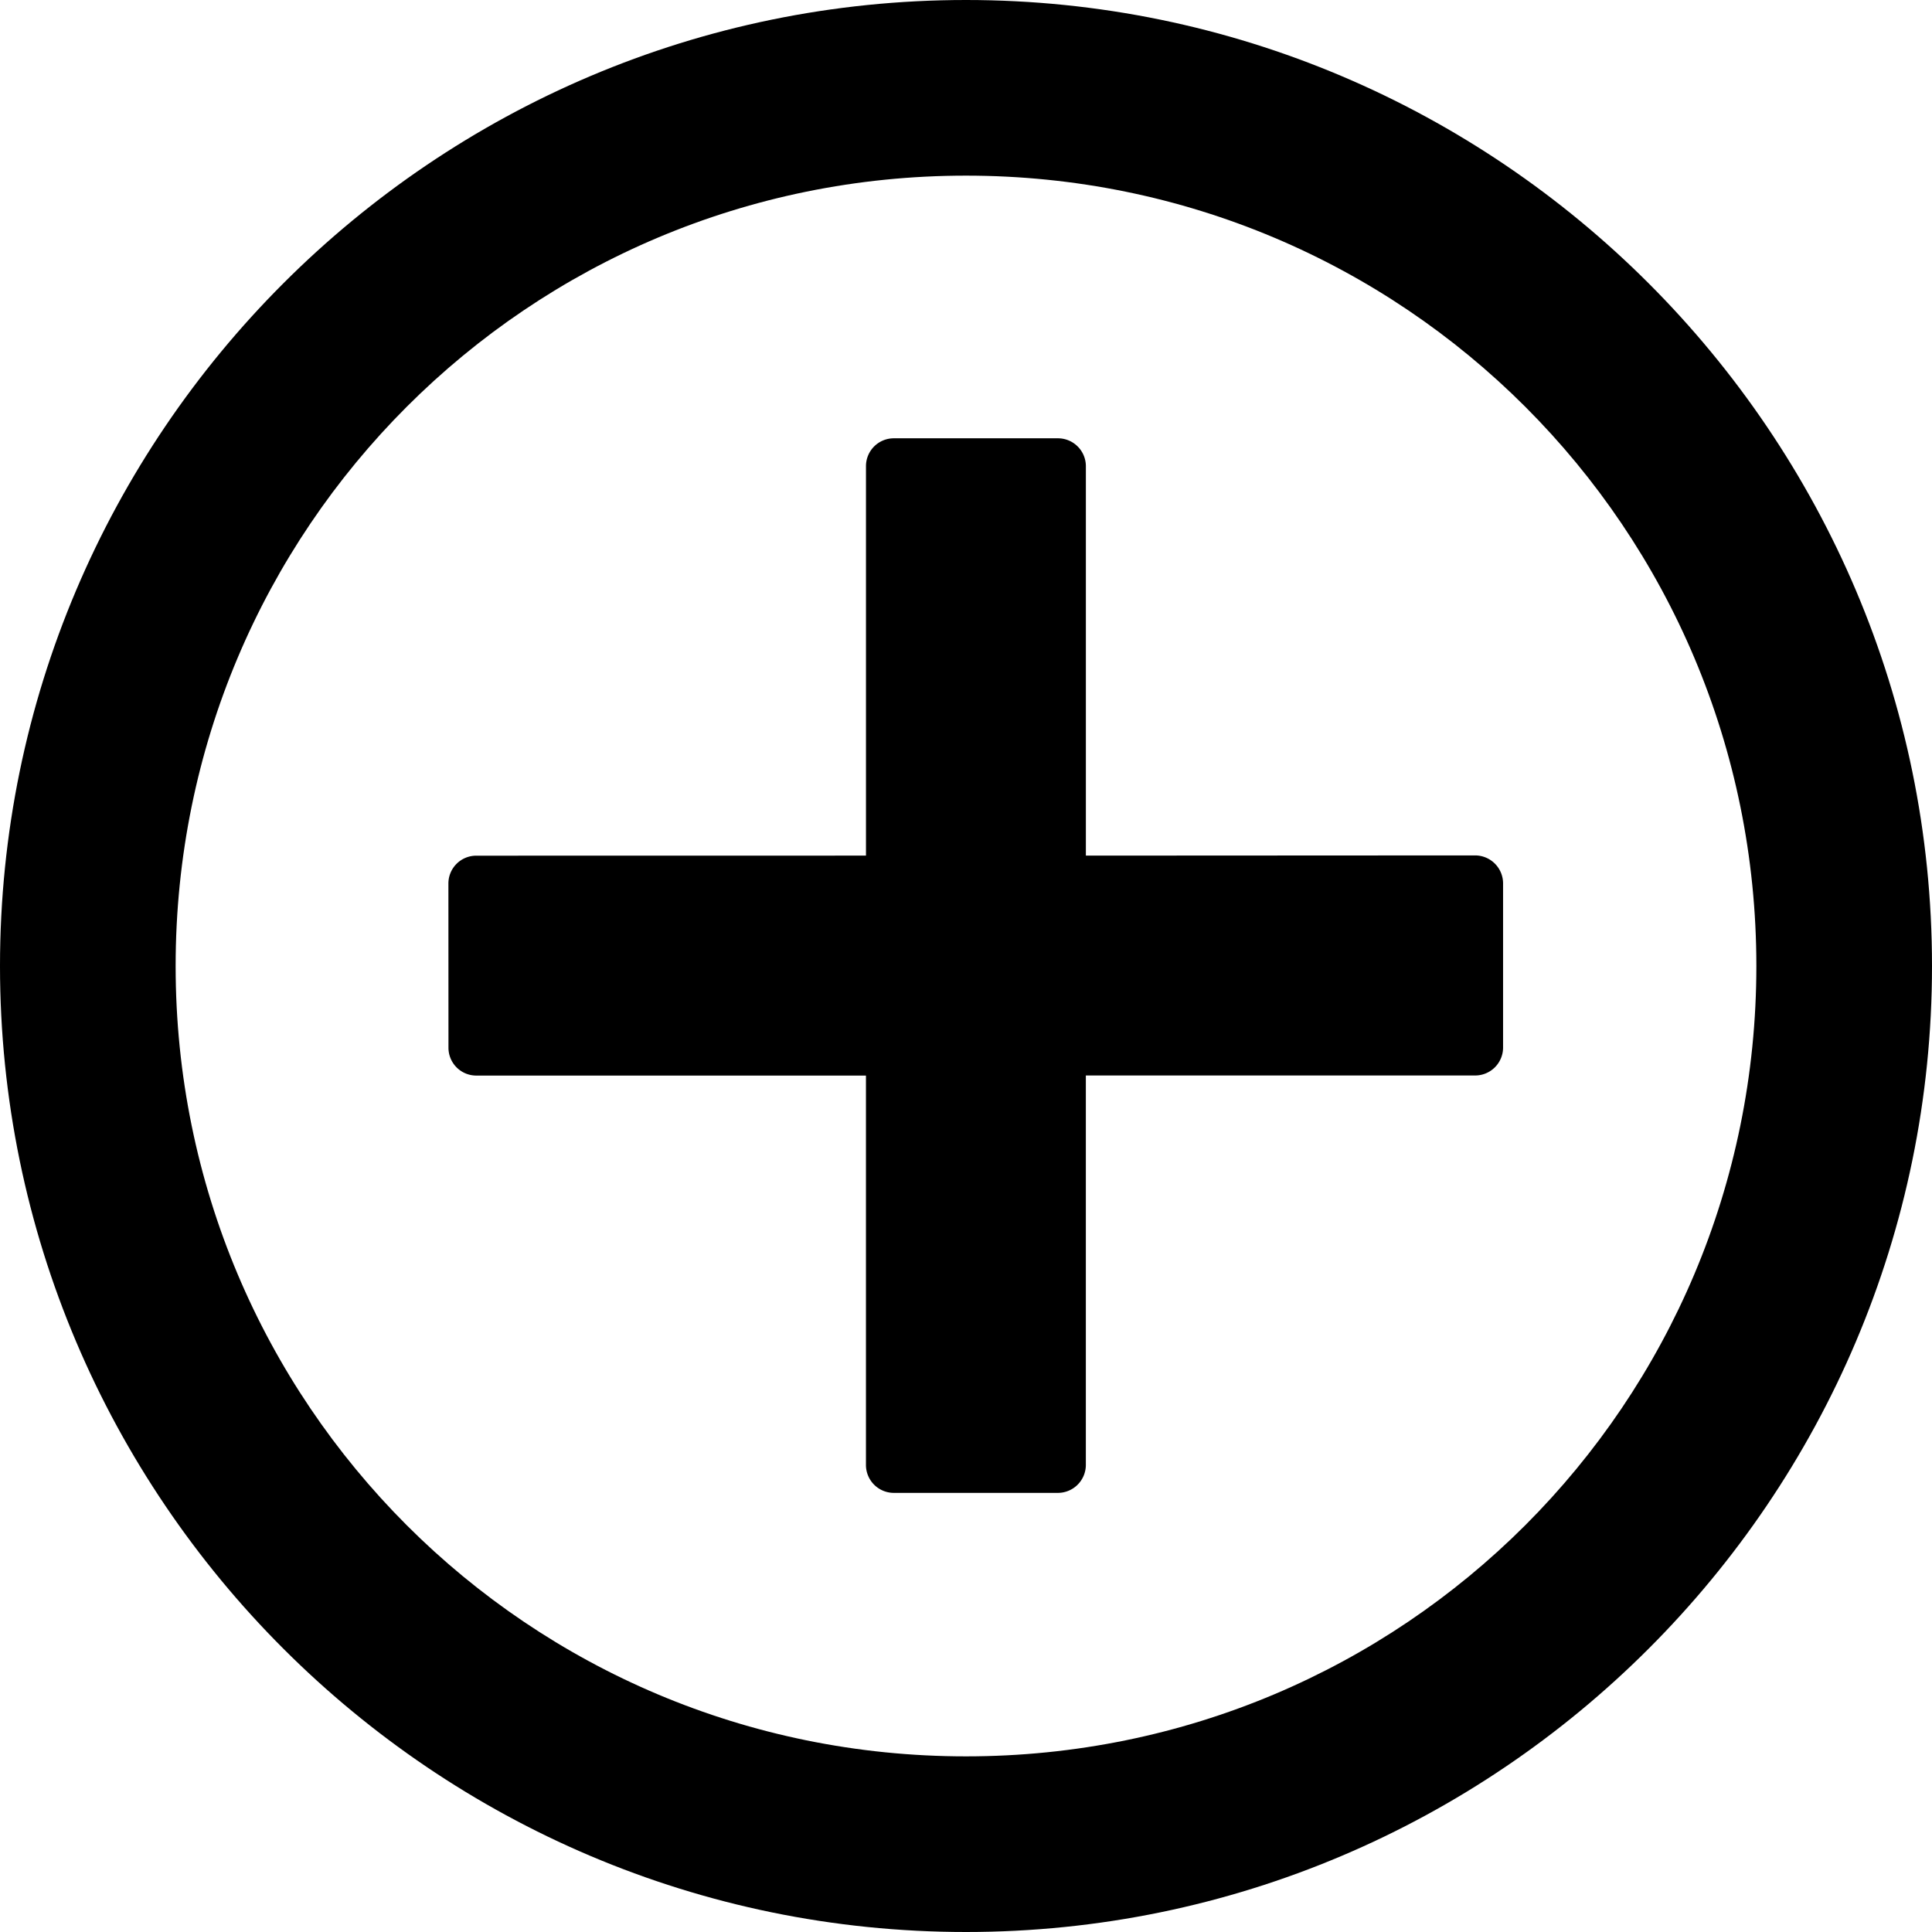 <?xml version="1.0" encoding="UTF-8" standalone="no"?>
<svg
   xmlns:dc="http://purl.org/dc/elements/1.1/"
   xmlns:cc="http://creativecommons.org/ns#"
   xmlns:rdf="http://www.w3.org/1999/02/22-rdf-syntax-ns#"
   xmlns:svg="http://www.w3.org/2000/svg"
   xmlns="http://www.w3.org/2000/svg"
   xmlns:sodipodi="http://sodipodi.sourceforge.net/DTD/sodipodi-0.dtd"
   xmlns:inkscape="http://www.inkscape.org/namespaces/inkscape"
   viewBox="94 -423 22 22"
   version="1.1"
   id="svg883"
   sodipodi:docname="Add Icon Black.svg"
   inkscape:version="0.92.2 (unknown)">
  <sodipodi:namedview
     pagecolor="#ffffff"
     bordercolor="#666666"
     borderopacity="1"
     objecttolerance="10"
     gridtolerance="10"
     guidetolerance="10"
     inkscape:pageopacity="0"
     inkscape:pageshadow="2"
     inkscape:window-width="1855"
     inkscape:window-height="1056"
     id="namedview885"
     showgrid="false"
     inkscape:zoom="14.431407"
     inkscape:cx="13.926834"
     inkscape:cy="-0.87307585"
     inkscape:window-x="1985"
     inkscape:window-y="24"
     inkscape:window-maximized="1"
     inkscape:current-layer="svg883" />
  <defs
     id="defs873">
    <style
       id="style871">
      .cls-1, .cls-3 {
        fill: none;
      }

      .cls-1 {
        stroke: #000;
        stroke-width: 2px;
      }

      .cls-2 {
        stroke: none;
      }
    </style>
  </defs>
  <circle
     class="cls-2"
     cx="105"
     cy="-412"
     r="11"
     id="circle875"
     style="fill:none;stroke:none;stroke-width:2px" />
  <path
     style="color:#000000;font-style:normal;font-variant:normal;font-weight:normal;font-stretch:normal;font-size:medium;line-height:normal;font-family:sans-serif;font-variant-ligatures:normal;font-variant-position:normal;font-variant-caps:normal;font-variant-numeric:normal;font-variant-alternates:normal;font-feature-settings:normal;text-indent:0;text-align:start;text-decoration:none;text-decoration-line:none;text-decoration-style:solid;text-decoration-color:#000000;letter-spacing:normal;word-spacing:normal;text-transform:none;writing-mode:lr-tb;direction:ltr;text-orientation:mixed;dominant-baseline:auto;baseline-shift:baseline;text-anchor:start;white-space:normal;shape-padding:0;clip-rule:nonzero;display:inline;overflow:visible;visibility:visible;opacity:1;isolation:auto;mix-blend-mode:normal;color-interpolation:sRGB;color-interpolation-filters:linearRGB;solid-color:#000000;solid-opacity:1;vector-effect:none;fill:#000000;fill-opacity:1;fill-rule:nonzero;stroke:none;stroke-width:2px;stroke-linecap:butt;stroke-linejoin:miter;stroke-miterlimit:4;stroke-dasharray:none;stroke-dashoffset:0;stroke-opacity:1;color-rendering:auto;image-rendering:auto;shape-rendering:auto;text-rendering:auto;enable-background:accumulate"
     d="m 105,-423 c -6.063,0 -11,4.937 -11,11 0,6.063 4.937,11 11,11 6.063,0 11,-4.937 11,-11 0,-6.063 -4.937,-11 -11,-11 z m 0,2 c 4.982,0 9,4.018 9,9 0,4.982 -4.018,9 -9,9 -4.982,0 -9,-4.018 -9,-9 0,-4.982 4.018,-9 9,-9 z"
     id="circle877"
     inkscape:connector-curvature="0" />
  <path
     id="Path_1005"
     data-name="Path 1005"
     d="m 106.365,-413.257 v -4.435 a 0.318,0.318 0 0 0 -0.317,-0.317 h -1.871 a 0.317,0.317 0 0 0 -0.316,0.316 v 4.436 l -4.439,7.1e-4 a 0.317,0.317 0 0 0 -0.316,0.316 l 7.07e-4,1.872 a 0.317,0.317 0 0 0 0.316,0.316 h 4.438 v 4.436 a 0.318,0.318 0 0 0 0.316,0.316 h 1.871 a 0.319,0.319 0 0 0 0.317,-0.317 v -4.436 h 4.434 a 0.318,0.318 0 0 0 0.317,-0.317 v -1.872 a 0.319,0.319 0 0 0 -0.317,-0.317 z"
     style="stroke:none"
     inkscape:connector-curvature="0" />
</svg>
